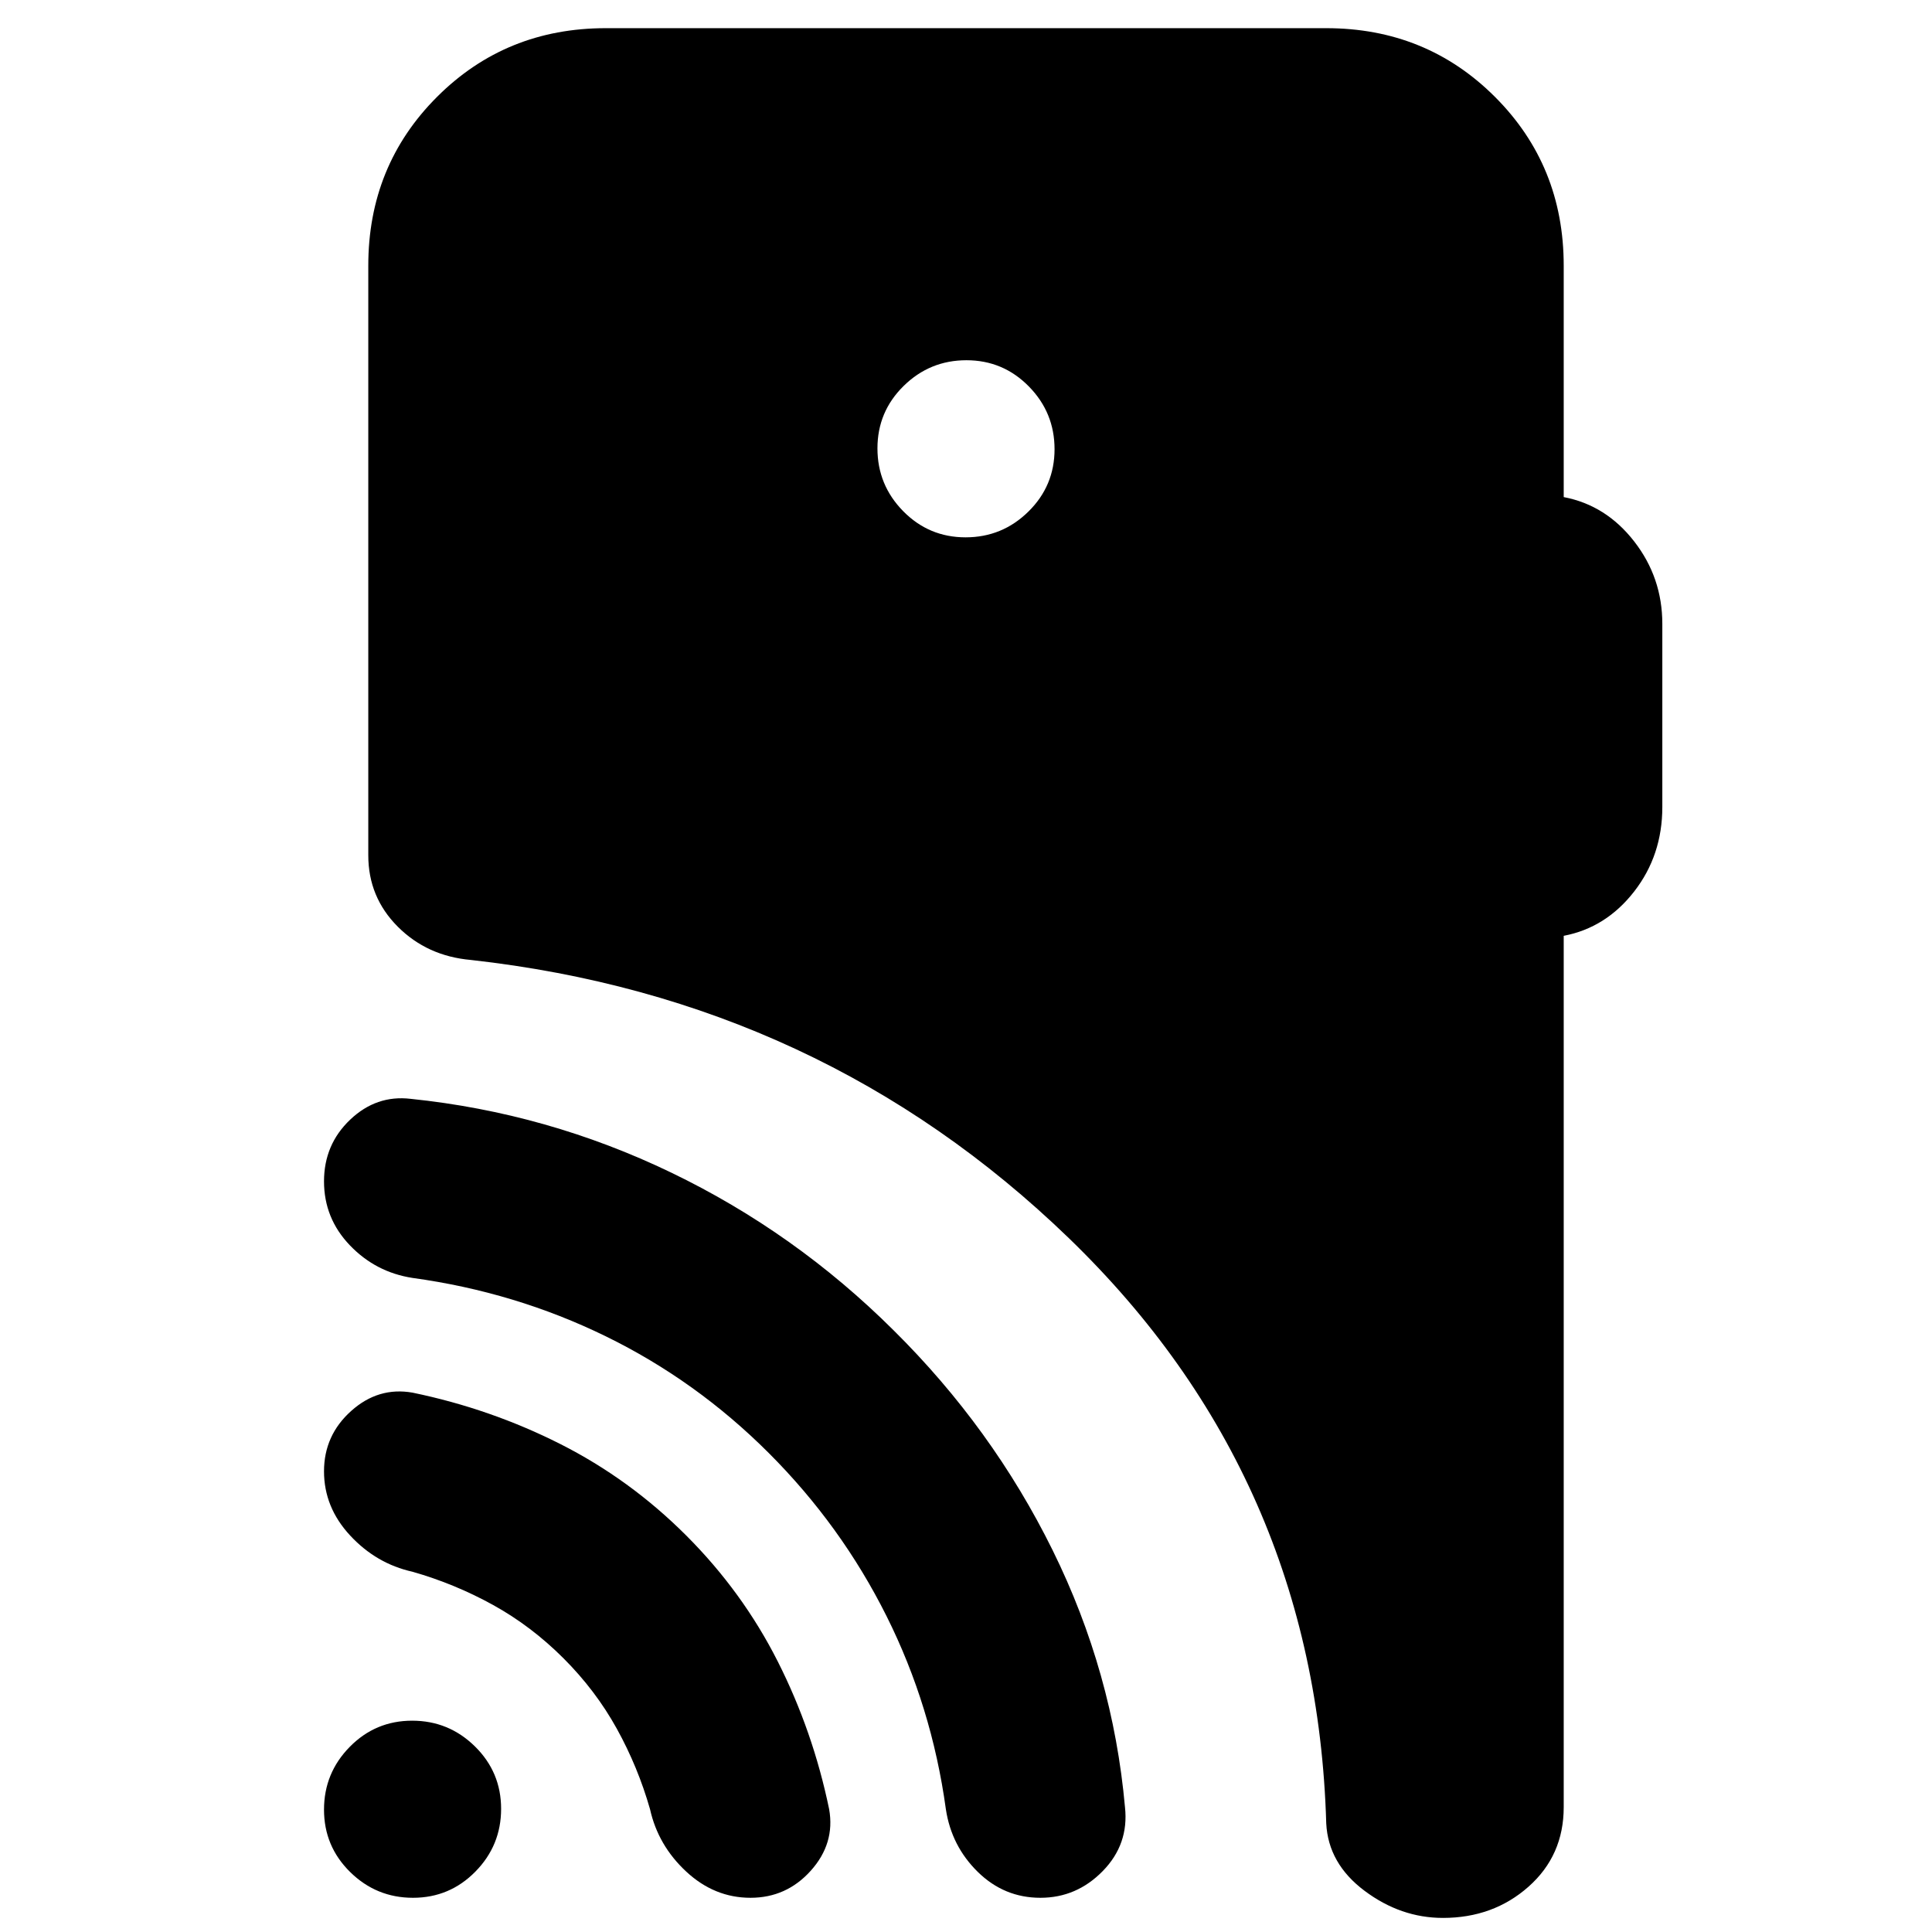 <svg xmlns="http://www.w3.org/2000/svg" height="20" viewBox="0 -960 960 960" width="20"><path d="M205.21-17Q187-17 174-29.79t-13-31Q161-79 173.79-92t31-13Q223-105 236-92.21t13 31Q249-43 236.21-30t-31 13ZM280-136q-16-16-35-26.5T205-179q-18-4-31-18t-13-31.91q0-17.91 13.5-30T205-268q38.71 8 73.36 25.5Q313-225 341-197t45.5 62.64Q404-99.71 412-61q3 17-9.09 30.5t-30 13.5Q355-17 341-30t-18-31q-6-21-16.5-40T280-136Zm102-102q-36-36-81-58t-96-29q-18.3-2.81-31.15-16.21Q161-354.62 161-373q0-18.3 13-30.65Q187-416 204-414q68 7 129.57 36.68Q395.13-347.64 444-299q49.08 48.58 79.04 109.29Q553-129 559-62q2 18.34-11 31.67Q535-17 516.98-17q-18.01 0-31.11-12.85Q472.77-42.7 470-61q-7-51-29.5-96T382-238Zm97.79-455Q498-693 511-705.79t13-31Q524-755 511.21-768t-31-13Q462-781 449-768.21t-13 31Q436-719 448.79-706t31 13ZM777-495v432.98Q777-38 759.5-22.5 742-7 717-7q-21 0-39-13.5T659-54q-5-172-127.92-290.8Q408.17-463.59 234-483q-21.76-1.91-36.38-16.57Q183-514.24 183-535v-293q0-49.7 34.15-83.85Q251.3-946 301-946h358q49.7 0 83.85 34.15Q777-877.7 777-828v115q21 4 35 22t14 41v91q0 24-14 42t-35 22Z"/></svg>